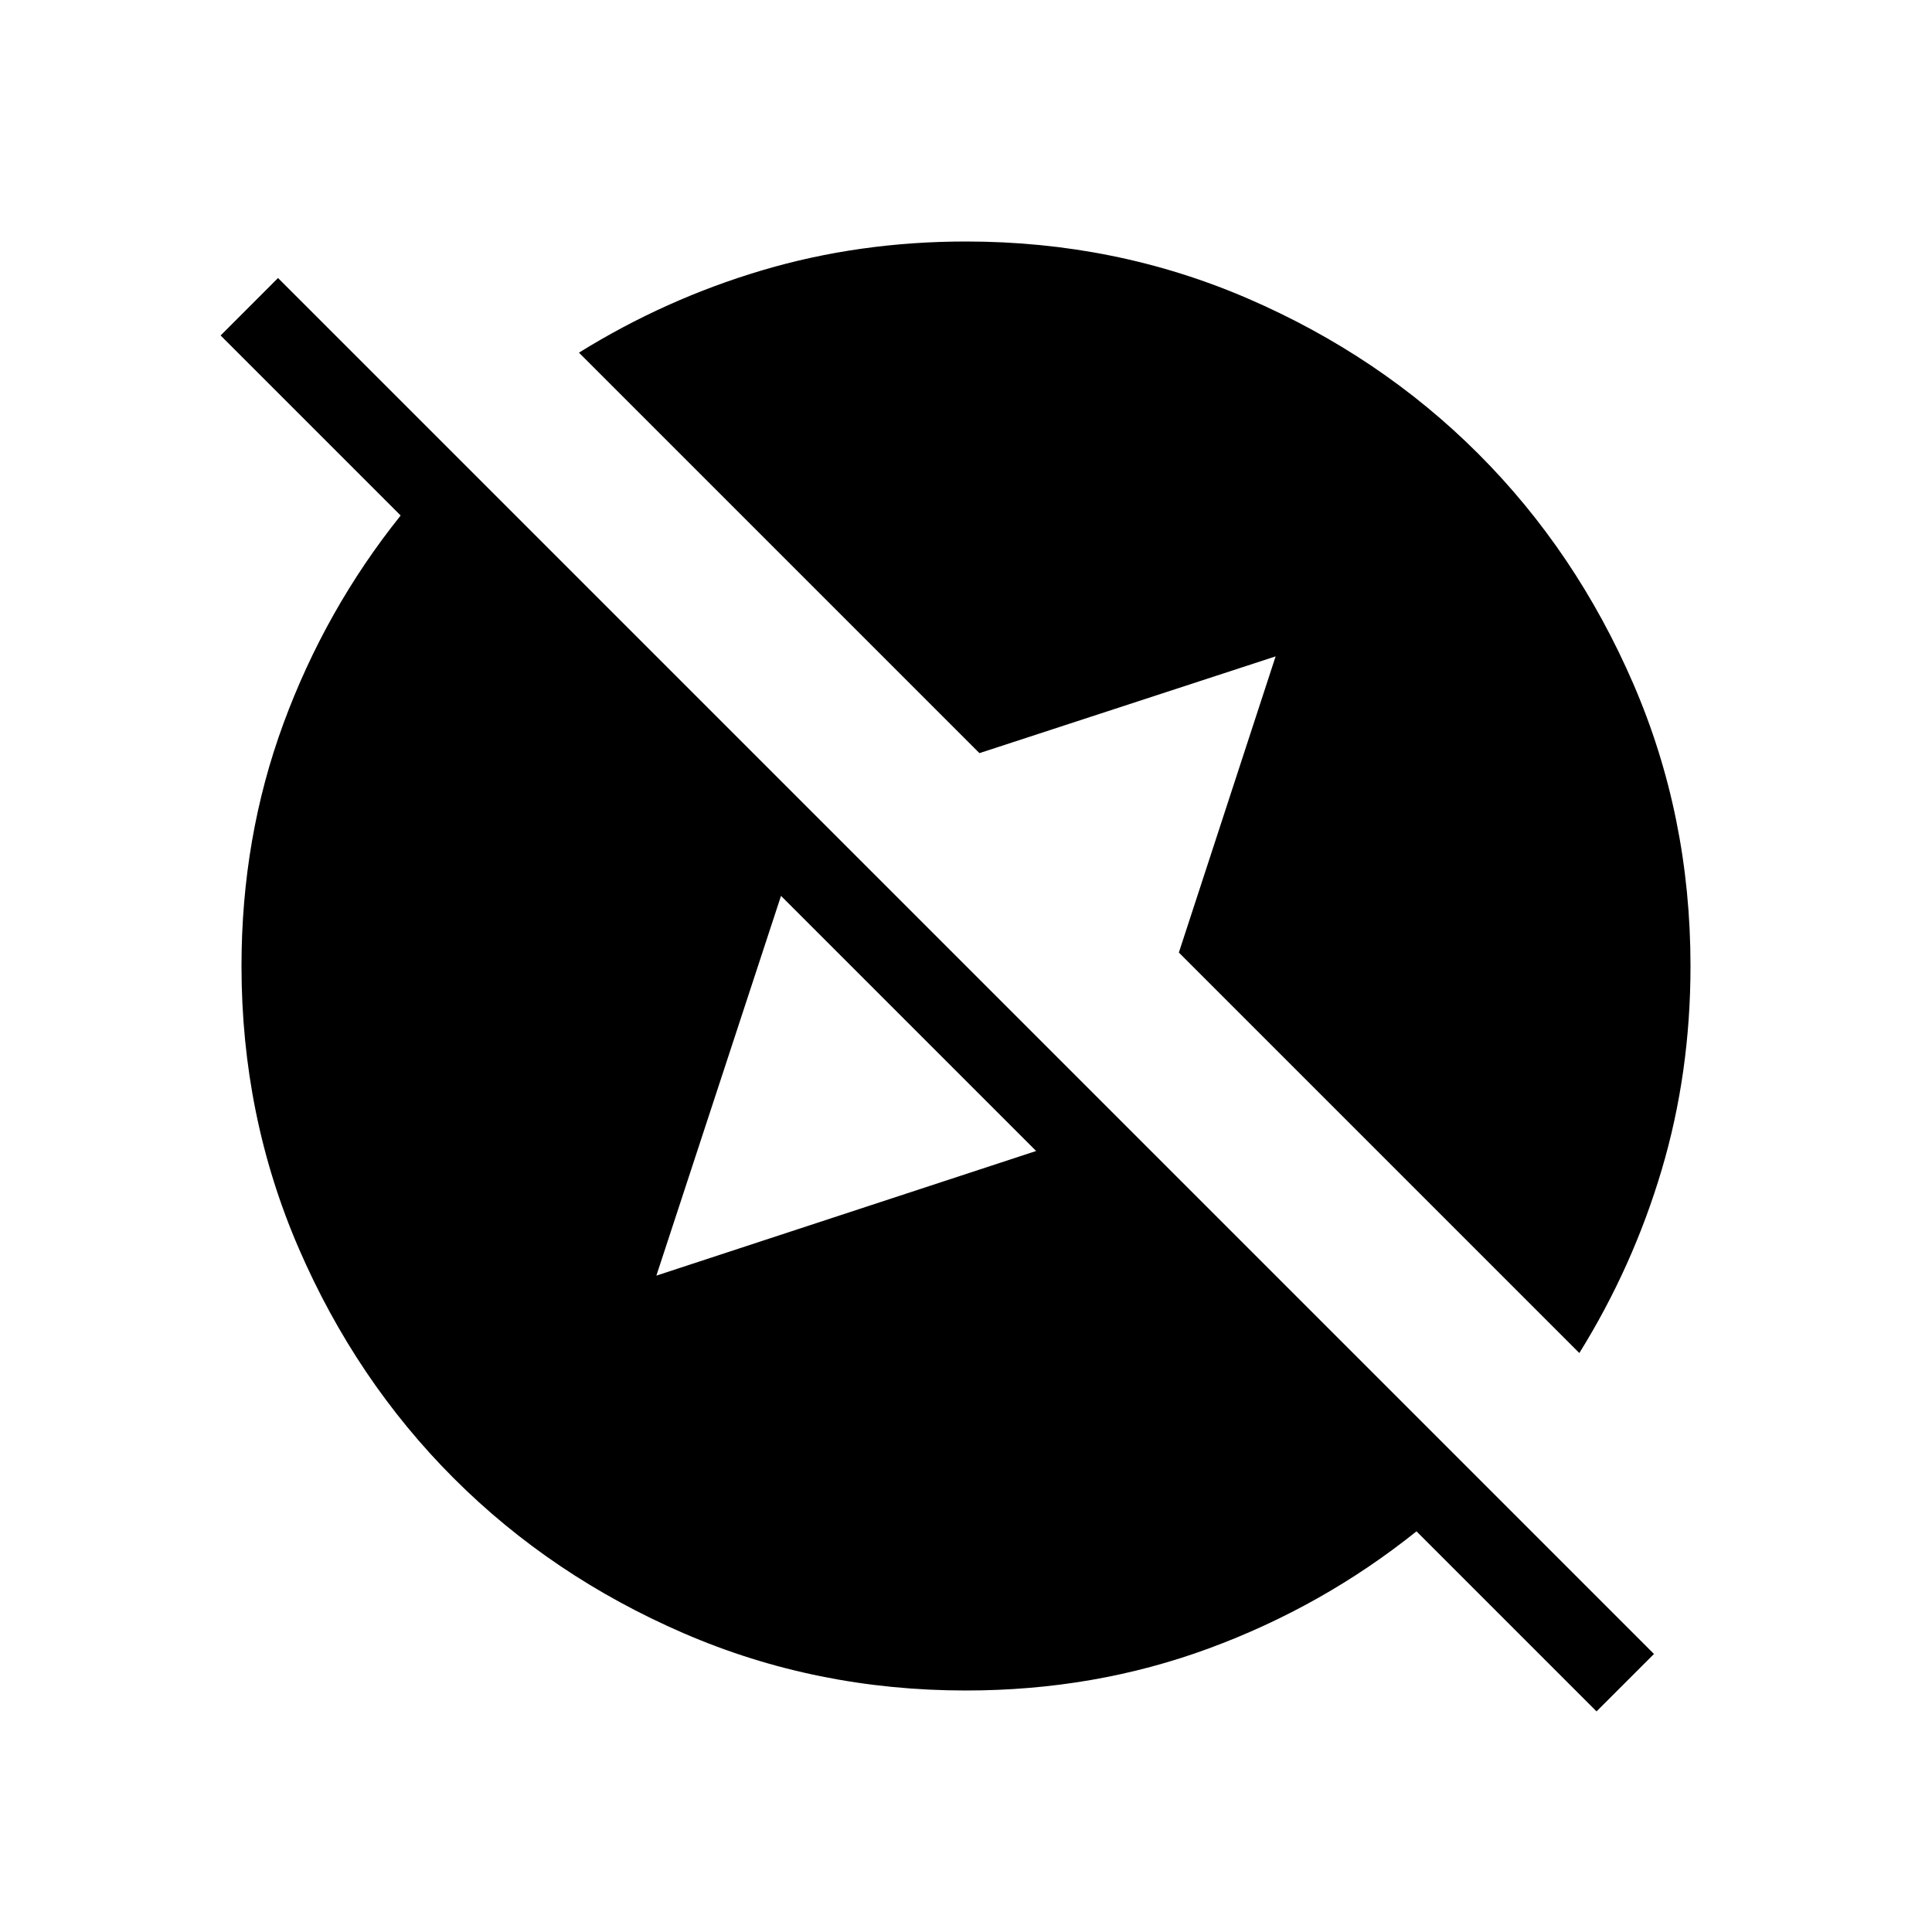 <svg xmlns="http://www.w3.org/2000/svg" height="24" viewBox="0 -960 960 960" width="24"><path d="m793.31-109.62-89.46-89.46q-46.7 37.39-103.35 58.23Q543.85-120 480-120q-74.54 0-140.23-28.42-65.69-28.43-114.31-77.04-48.61-48.62-77.04-114.31Q120-405.46 120-480q0-63.85 20.85-120.5 20.84-56.65 58.23-103.35l-89.46-89.46 28.53-28.54 683.7 683.7-28.54 28.53ZM388.08-514.85l-61.93 188.7 188.7-61.93-126.77-126.77Zm396.69 227.16-199-199 48.08-147.16-147.16 48.08-199-199q42.85-26.61 91.04-40.92Q426.92-840 480-840q74.54 0 140.23 28.42 65.69 28.43 114.31 77.04 48.61 48.62 77.04 114.31Q840-554.54 840-480q0 53.08-14.31 101.27t-40.92 91.04Z"/></svg>